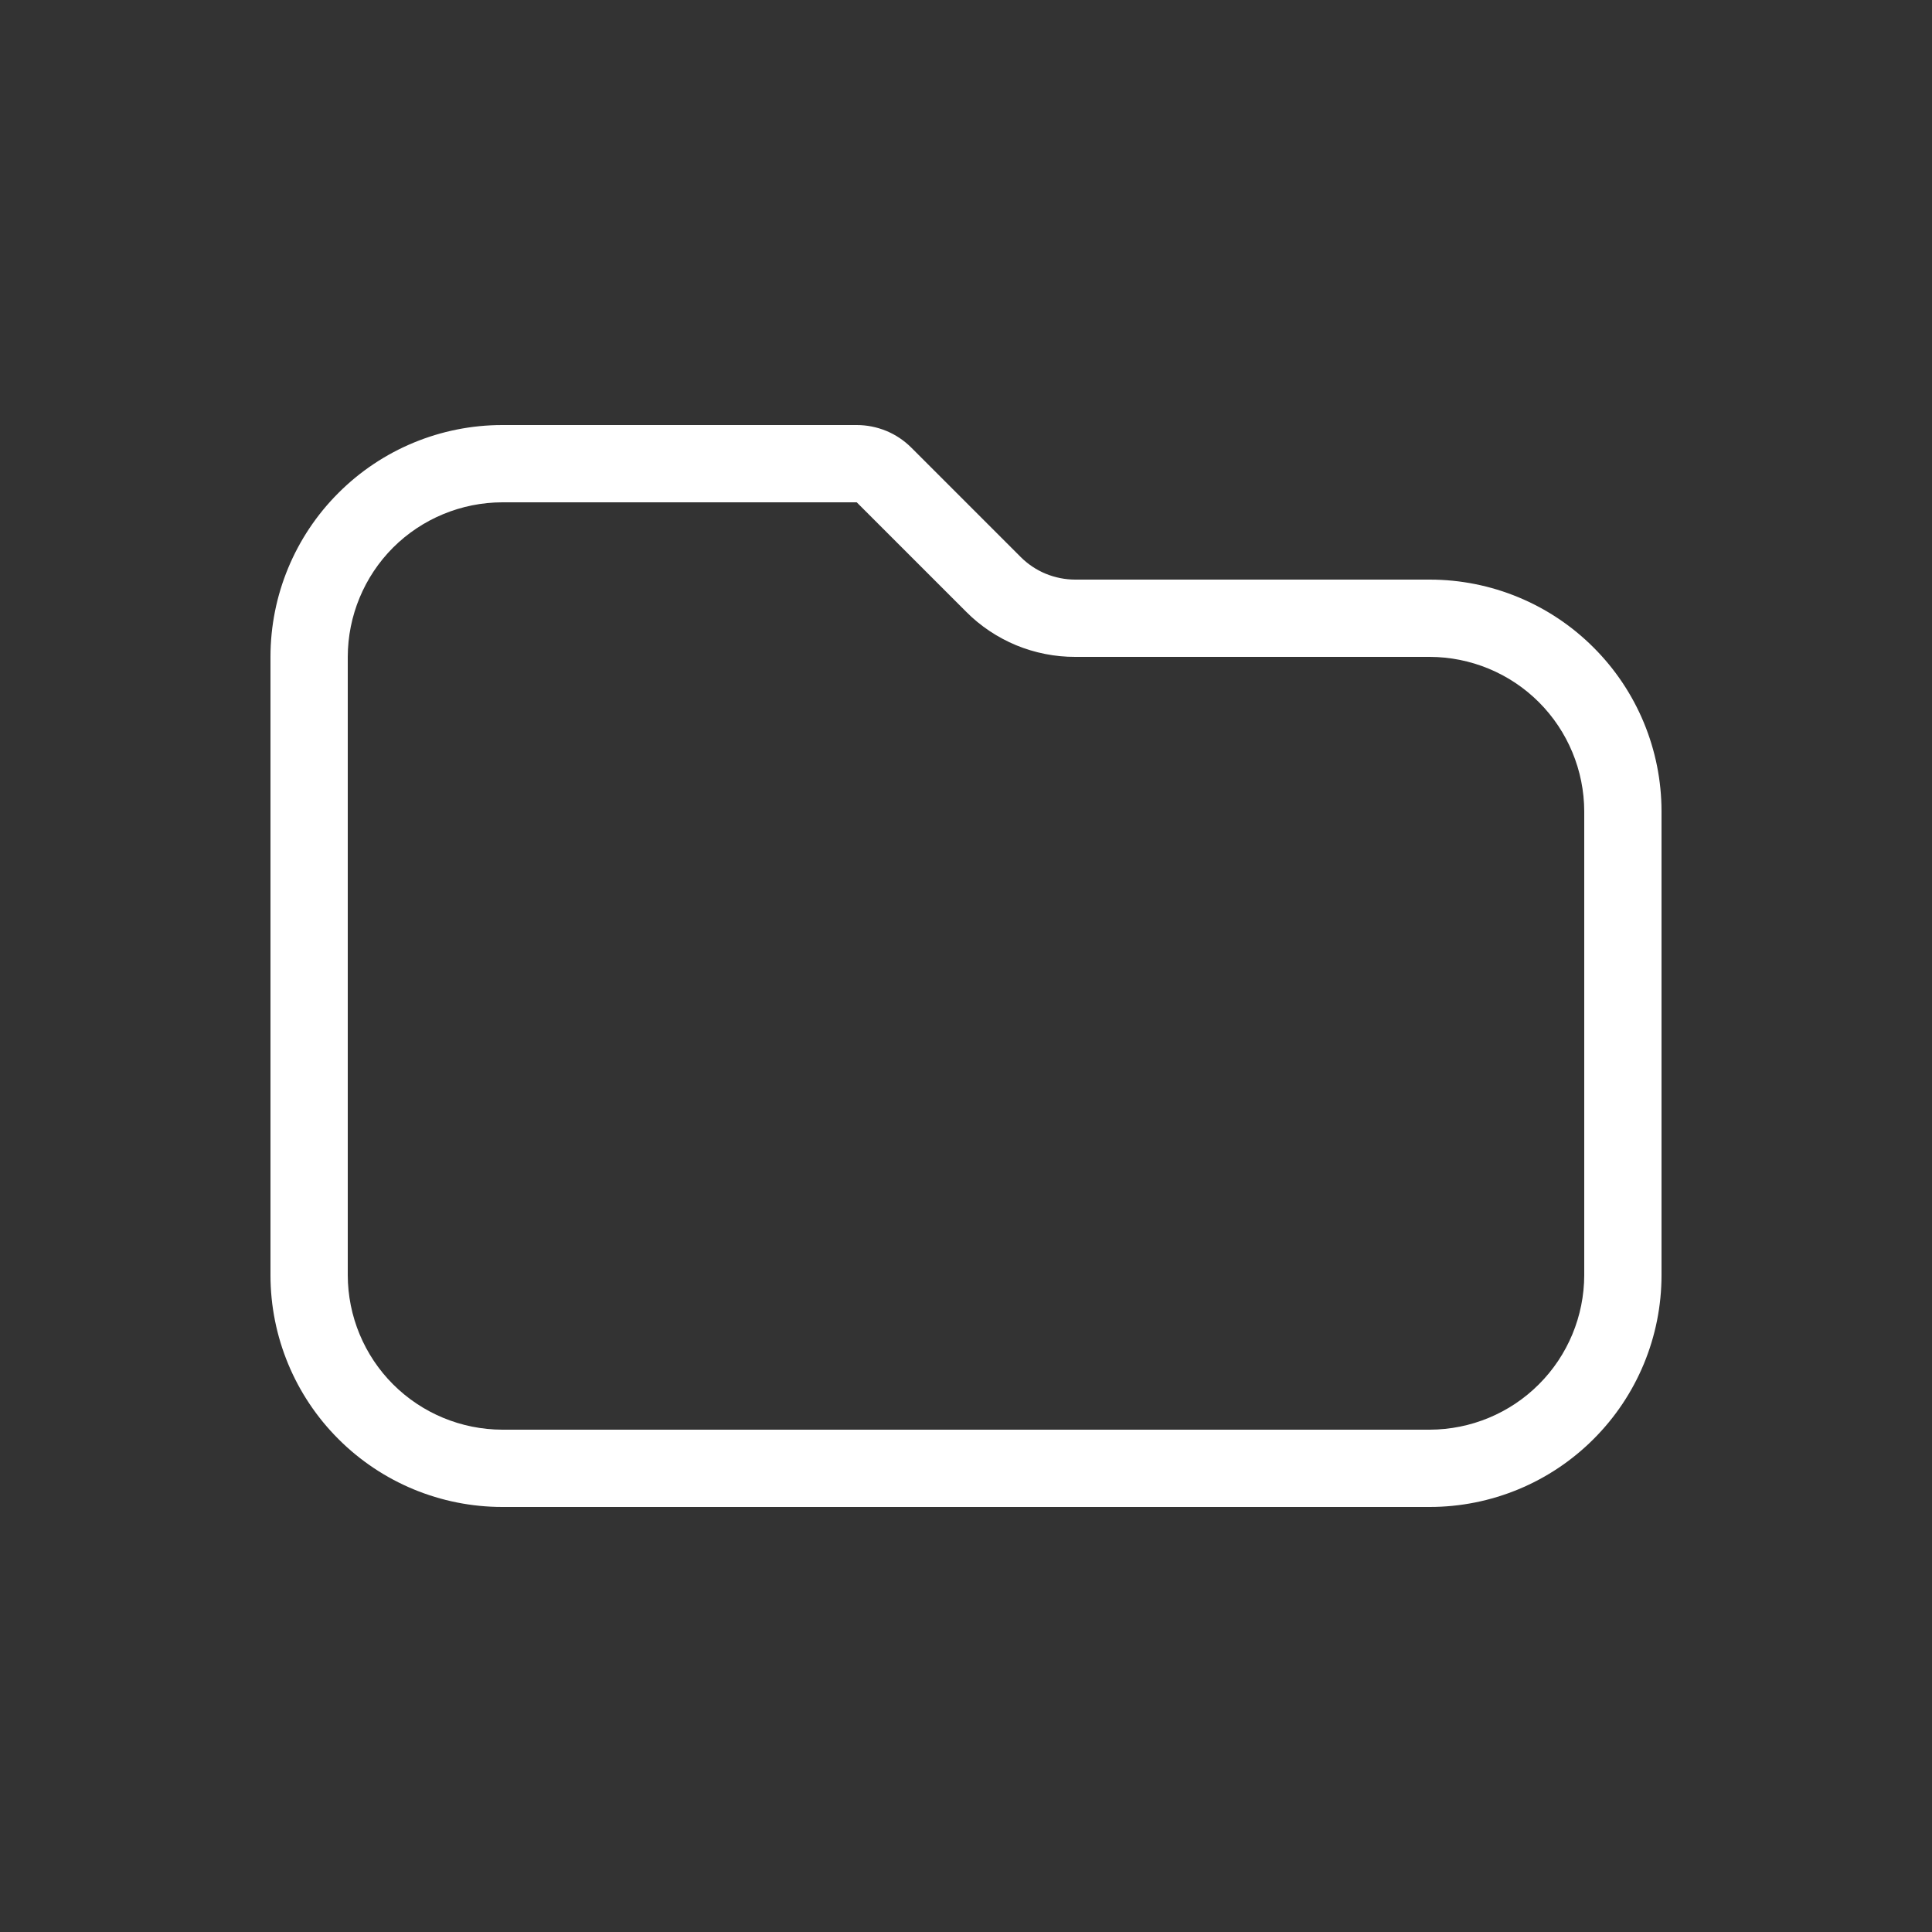 <svg width="25" height="25" viewBox="0 0 25 25" fill="none" xmlns="http://www.w3.org/2000/svg">
<rect x="0" y="0" width="25" height="25" fill="#333333" stroke="none"/>
<g clip-path="url(#clip0)">
<path d="M11.086 6.5L12.5 7.914C12.685 8.101 12.906 8.248 13.148 8.349C13.391 8.449 13.652 8.501 13.914 8.5H18.5C19.03 8.501 19.539 8.712 19.913 9.086C20.288 9.461 20.499 9.97 20.5 10.5V16.5C20.499 17.03 20.288 17.539 19.913 17.913C19.539 18.288 19.03 18.499 18.5 18.5H6.5C5.97 18.499 5.461 18.288 5.086 17.913C4.712 17.539 4.501 17.03 4.5 16.5V8.5C4.501 7.97 4.712 7.461 5.086 7.086C5.461 6.712 5.97 6.501 6.5 6.5H11.086ZM11.086 5.5H6.5C5.704 5.5 4.941 5.816 4.379 6.379C3.816 6.941 3.5 7.704 3.5 8.5V16.5C3.5 17.296 3.816 18.059 4.379 18.621C4.941 19.184 5.704 19.5 6.5 19.5H18.5C19.296 19.5 20.059 19.184 20.621 18.621C21.184 18.059 21.5 17.296 21.5 16.5V10.5C21.5 9.704 21.184 8.941 20.621 8.379C20.059 7.816 19.296 7.5 18.5 7.5H13.914C13.783 7.5 13.653 7.474 13.531 7.424C13.41 7.374 13.3 7.3 13.207 7.207L11.793 5.793C11.7 5.7 11.59 5.626 11.469 5.576C11.347 5.526 11.217 5.5 11.086 5.5Z" fill="#ffffff"/>
</g>
<defs>
<clipPath id="clip0">
<rect width="24" height="24" fill="white" transform="translate(0.5 0.5)"/>
</clipPath>
</defs>
</svg>

